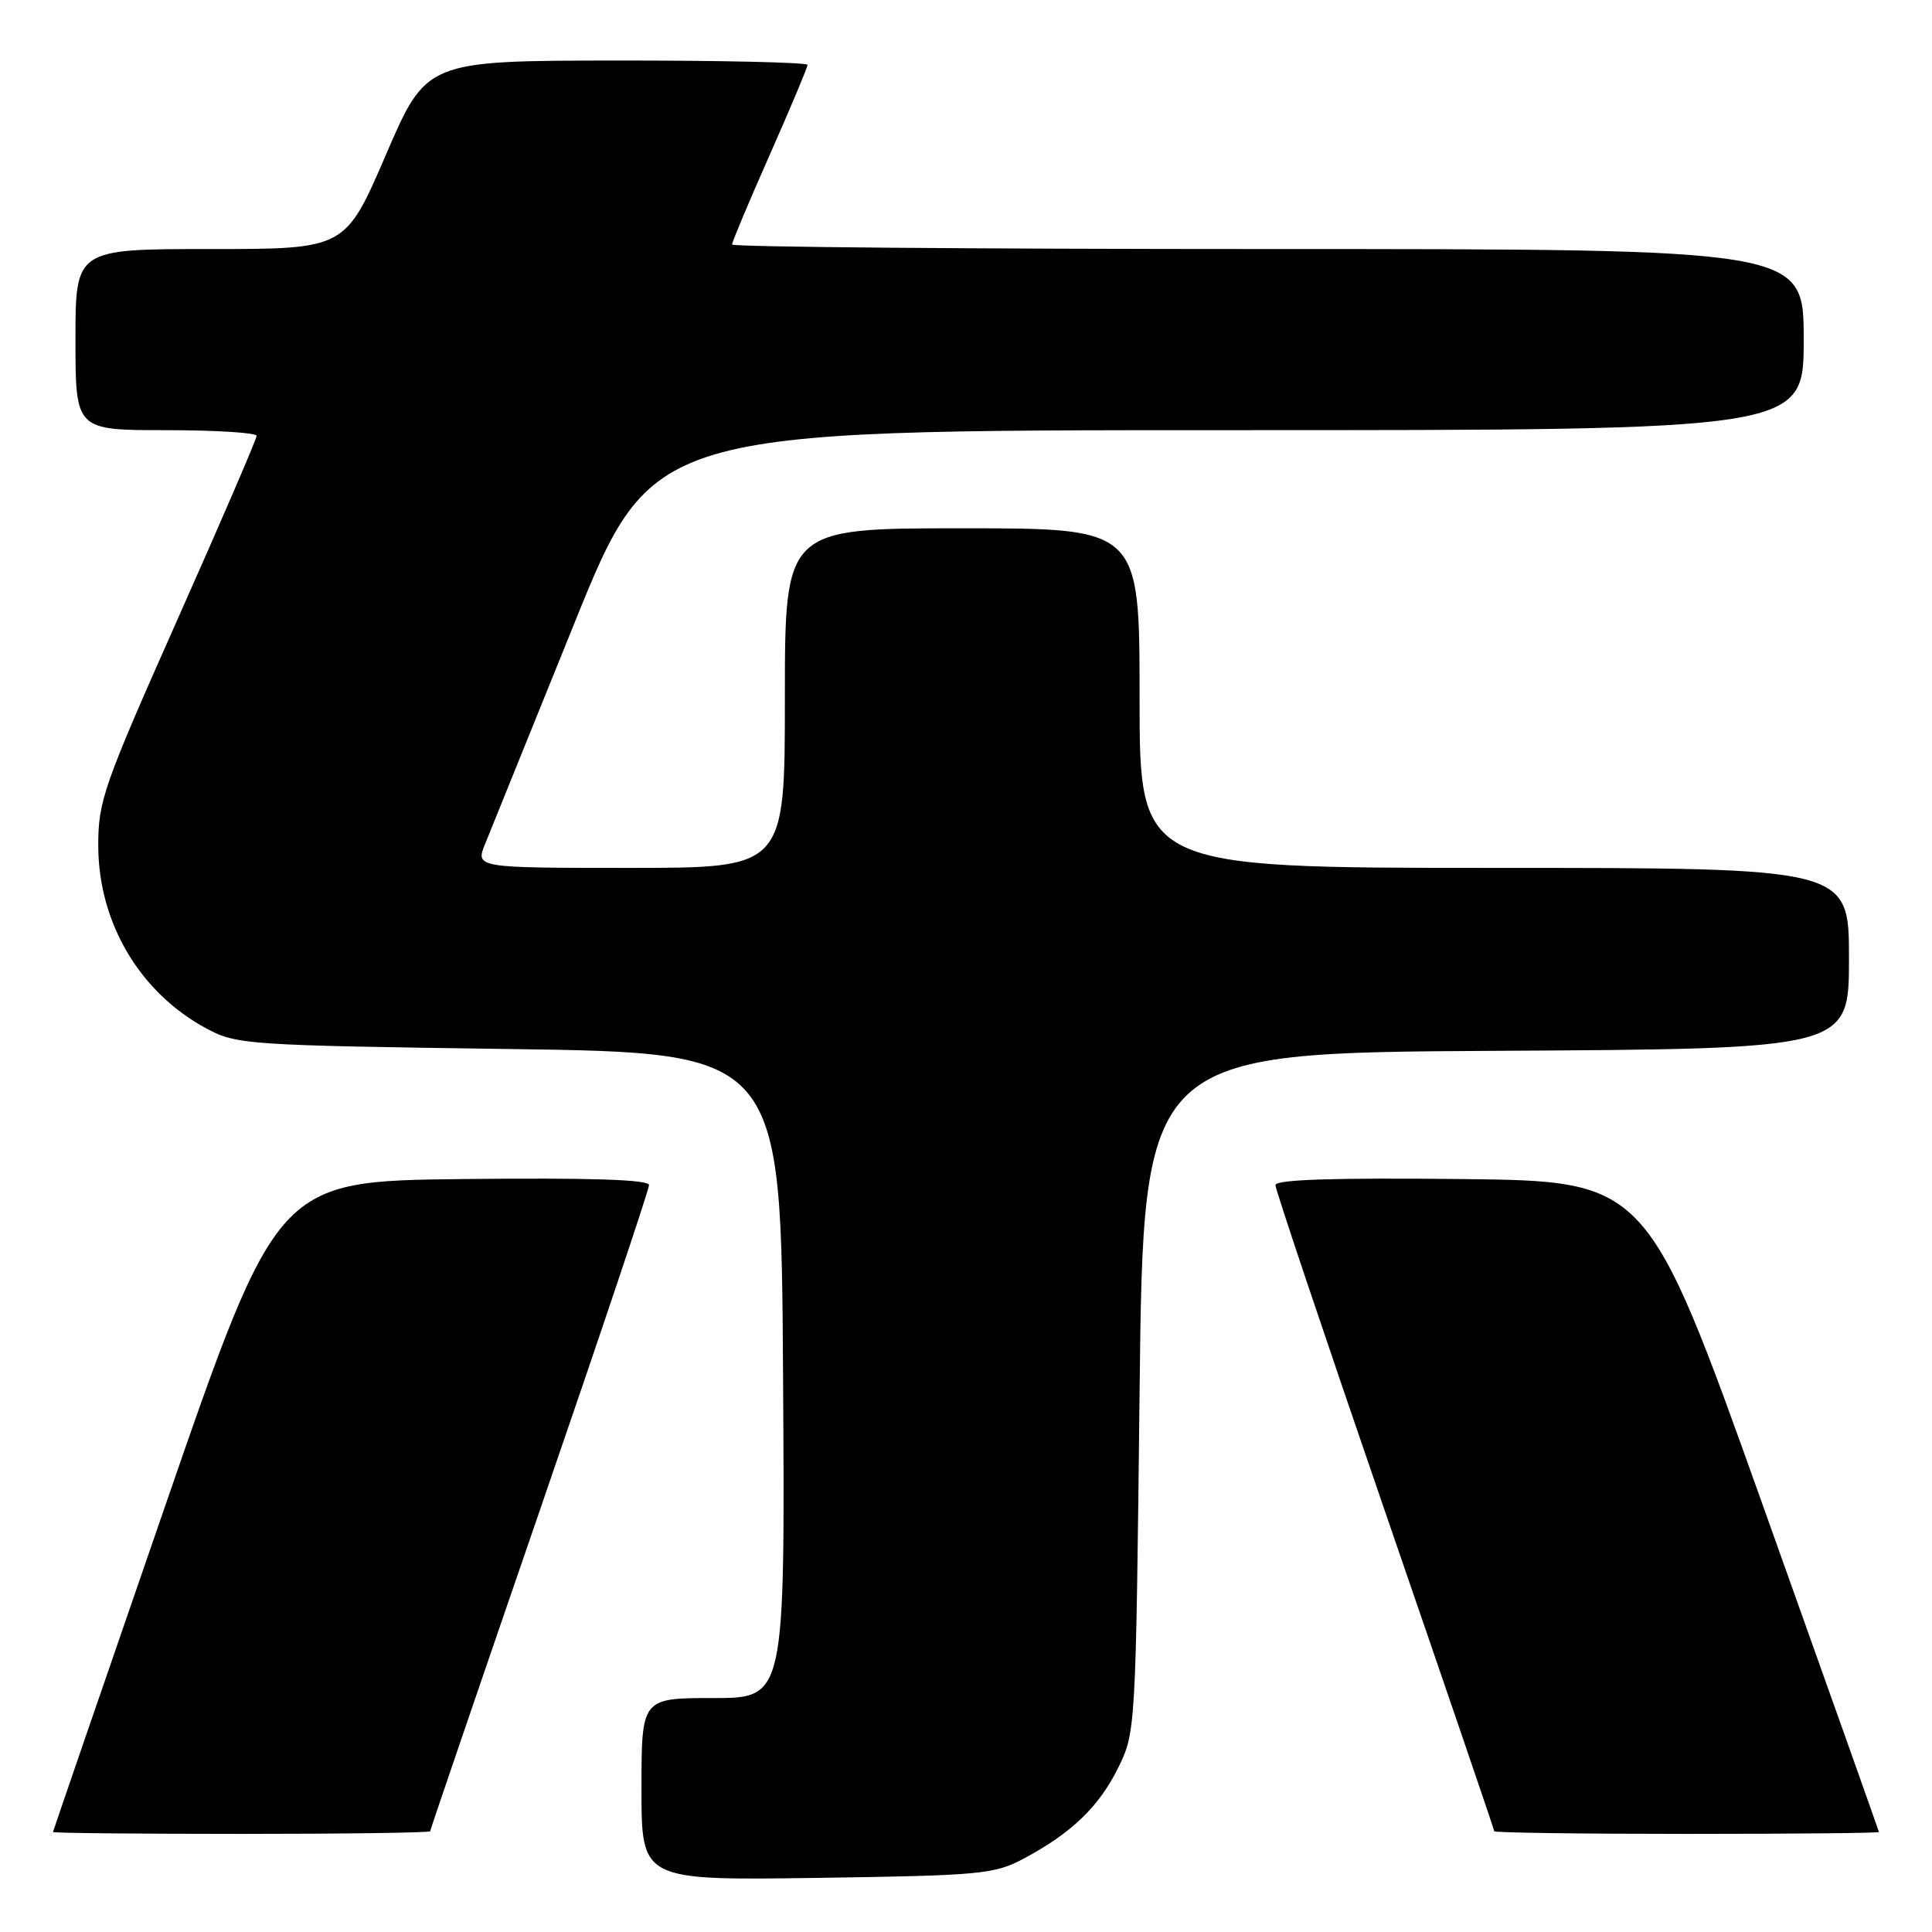 <?xml version="1.0" encoding="UTF-8" standalone="no"?>
<!DOCTYPE svg PUBLIC "-//W3C//DTD SVG 1.1//EN" "http://www.w3.org/Graphics/SVG/1.1/DTD/svg11.dtd" >
<svg xmlns="http://www.w3.org/2000/svg" xmlns:xlink="http://www.w3.org/1999/xlink" version="1.1" viewBox="0 0 256 256">
 <g >
 <path fill="currentColor"
d=" M 135.62 246.29 C 141.98 242.90 145.63 239.39 148.17 234.23 C 150.48 229.54 150.50 229.10 151.00 184.50 C 151.50 139.50 151.50 139.50 198.25 139.24 C 245.00 138.98 245.00 138.98 245.00 126.99 C 245.00 115.00 245.00 115.00 198.00 115.00 C 151.00 115.00 151.00 115.00 151.00 92.50 C 151.00 70.00 151.00 70.00 127.50 70.00 C 104.00 70.00 104.00 70.00 104.00 92.50 C 104.00 115.00 104.00 115.00 83.49 115.00 C 62.97 115.00 62.97 115.00 64.31 111.75 C 65.04 109.96 70.32 96.91 76.04 82.75 C 86.44 57.00 86.44 57.00 162.72 57.00 C 239.00 57.00 239.00 57.00 239.00 45.00 C 239.00 33.00 239.00 33.00 168.00 33.00 C 128.95 33.00 97.00 32.73 97.00 32.40 C 97.00 32.07 99.25 26.71 102.00 20.50 C 104.75 14.29 107.00 8.93 107.00 8.60 C 107.00 8.27 95.64 8.01 81.75 8.02 C 56.50 8.05 56.50 8.05 51.13 20.52 C 45.75 33.00 45.75 33.00 27.88 33.00 C 10.00 33.00 10.00 33.00 10.00 45.00 C 10.00 57.00 10.00 57.00 22.00 57.00 C 28.60 57.00 34.00 57.34 34.00 57.75 C 34.01 58.16 29.28 69.13 23.50 82.12 C 13.70 104.17 13.00 106.16 13.02 112.12 C 13.06 122.32 18.56 131.58 27.41 136.31 C 31.34 138.42 32.87 138.52 67.50 139.00 C 103.50 139.50 103.50 139.50 103.76 182.25 C 104.02 225.00 104.02 225.00 94.51 225.00 C 85.00 225.00 85.00 225.00 85.00 237.08 C 85.00 249.16 85.00 249.16 108.25 248.83 C 129.93 248.52 131.78 248.34 135.62 246.29 Z  M 57.00 242.65 C 57.00 242.47 63.53 223.36 71.50 200.21 C 79.48 177.05 86.00 157.62 86.00 157.03 C 86.00 156.30 78.34 156.05 61.38 156.23 C 36.76 156.50 36.76 156.50 21.90 199.50 C 13.73 223.15 7.04 242.61 7.02 242.75 C 7.01 242.89 18.25 243.00 32.00 243.00 C 45.75 243.00 57.00 242.84 57.00 242.65 Z  M 248.97 242.75 C 248.95 242.61 242.04 223.15 233.60 199.50 C 218.25 156.50 218.25 156.50 193.63 156.23 C 176.66 156.05 169.00 156.30 169.00 157.03 C 169.00 157.62 175.53 177.05 183.50 200.21 C 191.47 223.36 198.00 242.47 198.00 242.65 C 198.00 242.84 209.47 243.00 223.50 243.00 C 237.53 243.00 248.99 242.89 248.97 242.75 Z "/>
</g>
</svg>